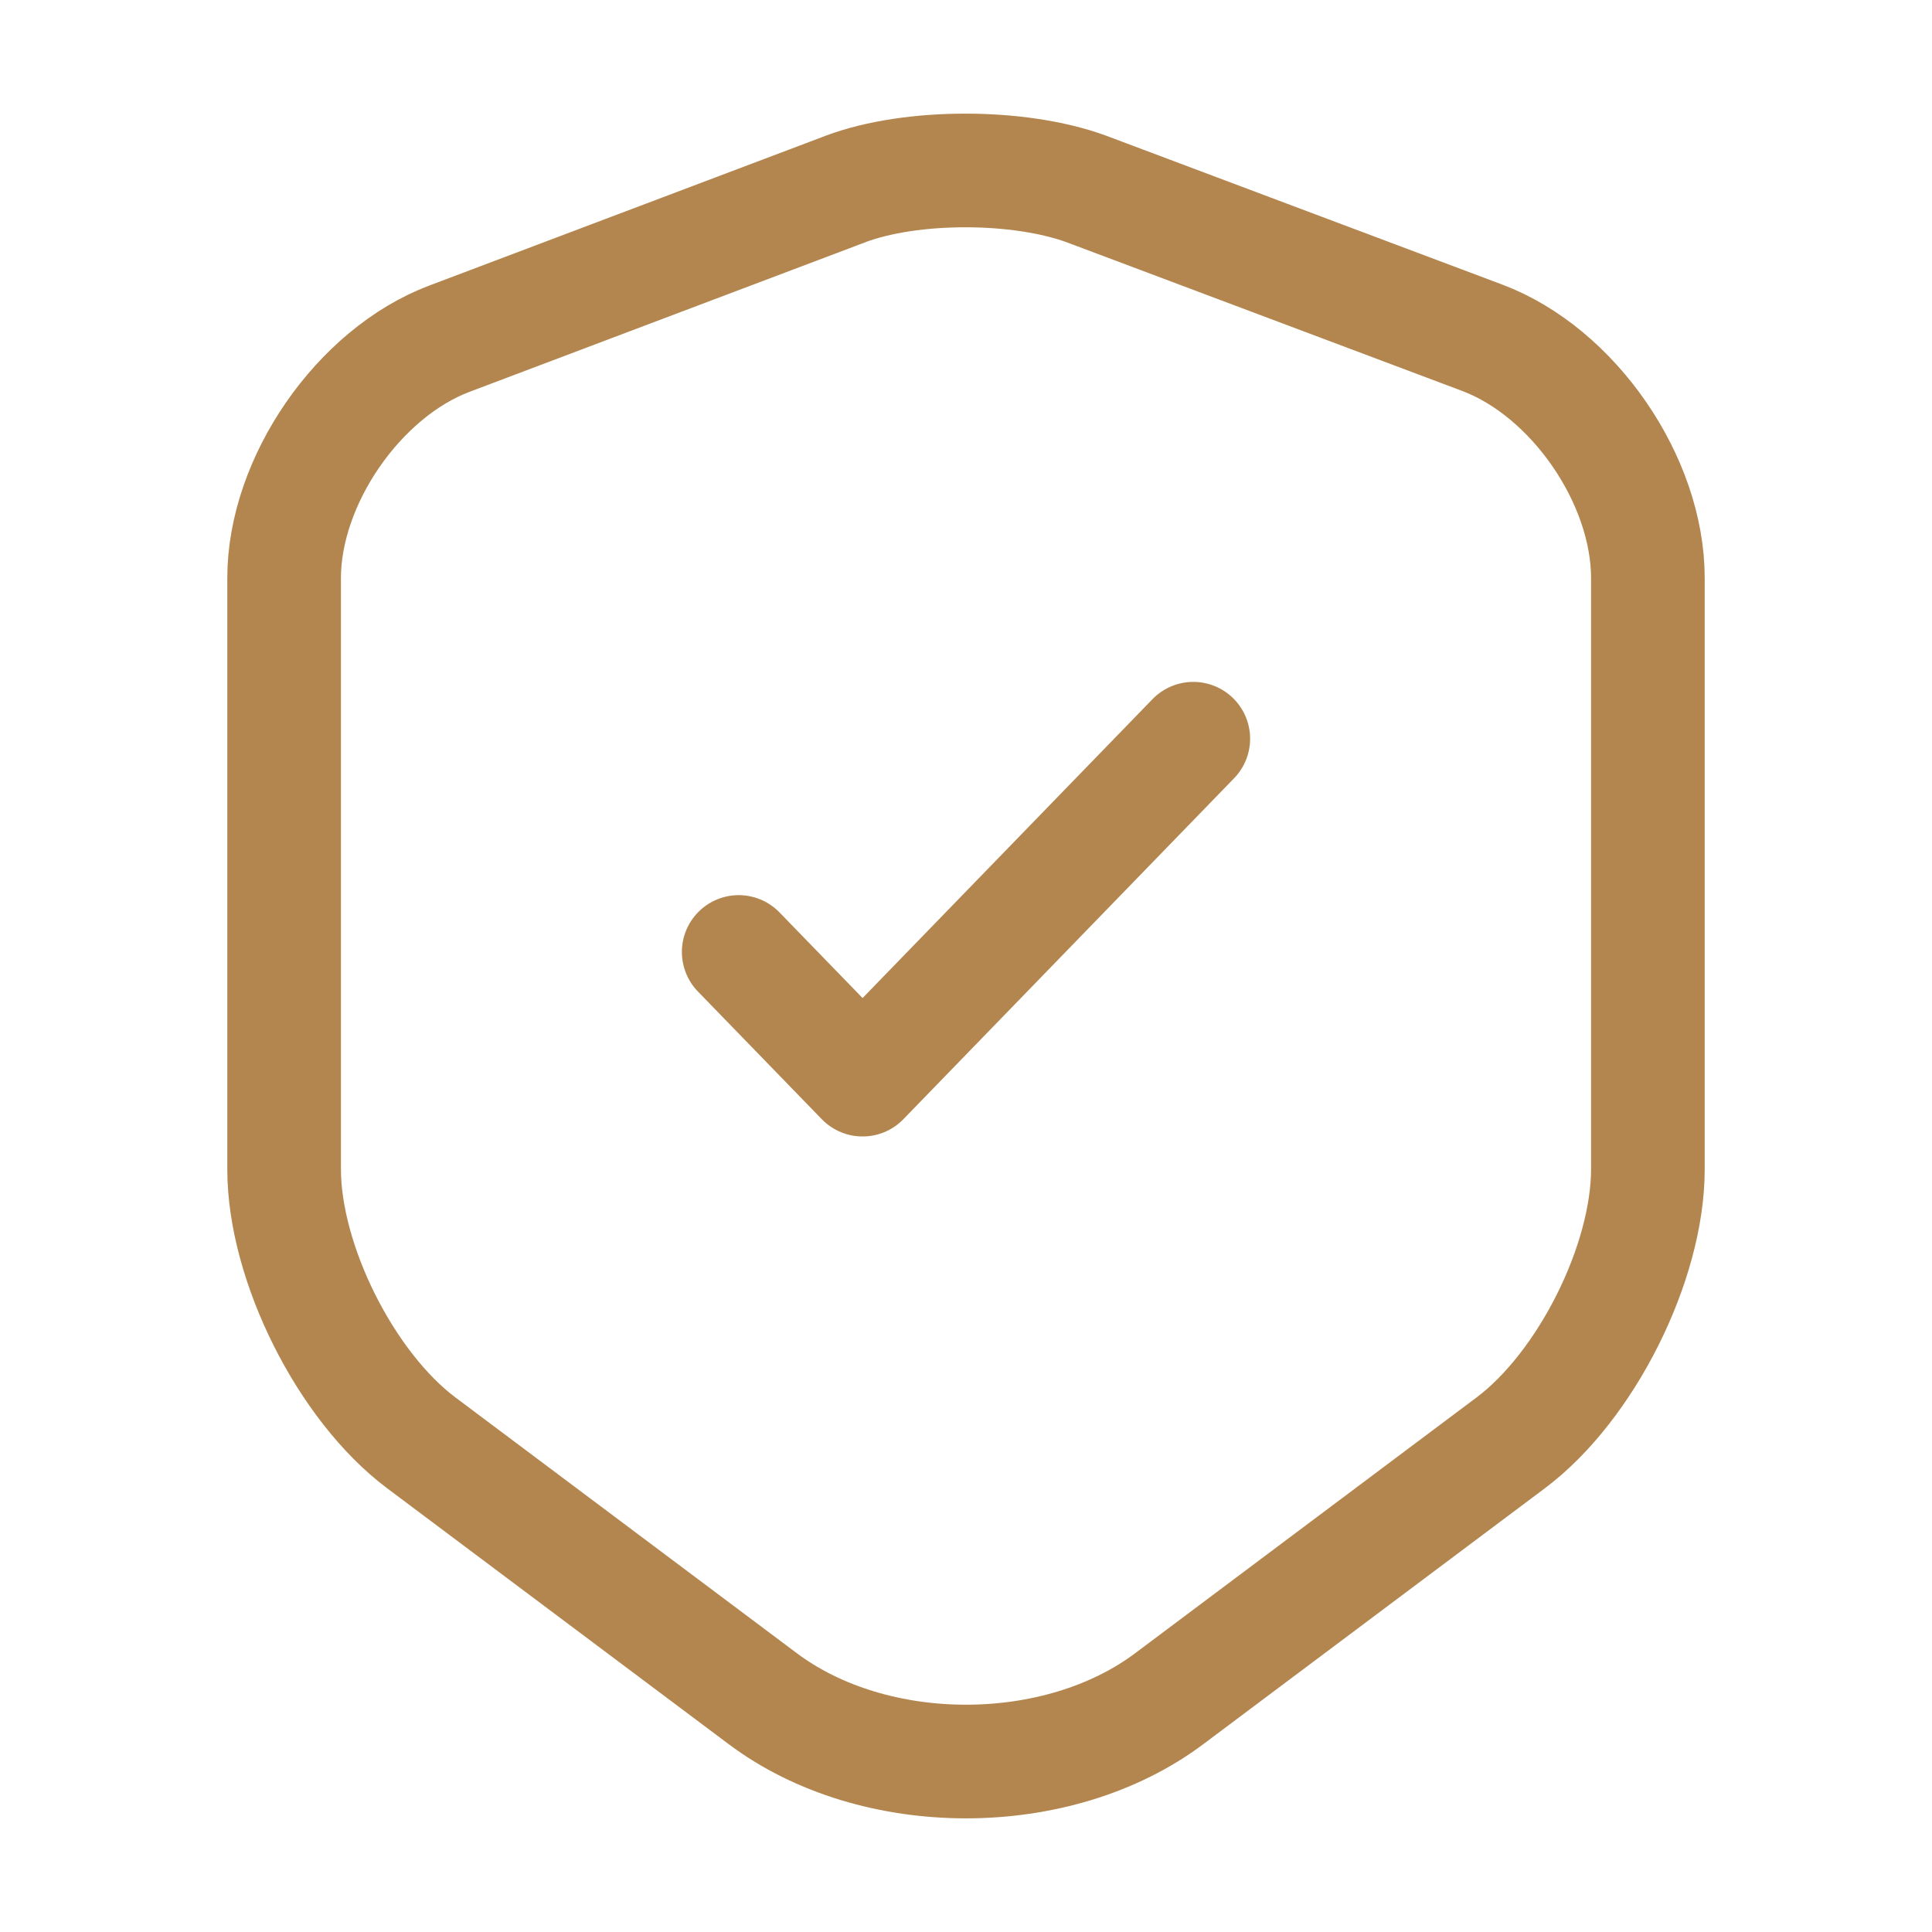 <svg width="34" height="34" fill="none" xmlns="http://www.w3.org/2000/svg"><path d="M14.88 3.326 7.915 5.958C6.312 6.56 5 8.464 5 10.172v10.404c0 1.652 1.088 3.822 2.414 4.816l6 4.495c1.967 1.484 5.205 1.484 7.172 0l6-4.495C27.912 24.398 29 22.228 29 20.576V10.172c0-1.722-1.312-3.626-2.916-4.228L19.12 3.326c-1.186-.435-3.084-.435-4.242 0Z" stroke="#B4864F" stroke-width="2" stroke-linecap="round" stroke-linejoin="round"/><path d="M13 16.753 15.18 19 21 13" stroke="#B4864F" stroke-width="2" stroke-linecap="round" stroke-linejoin="round"/></svg>